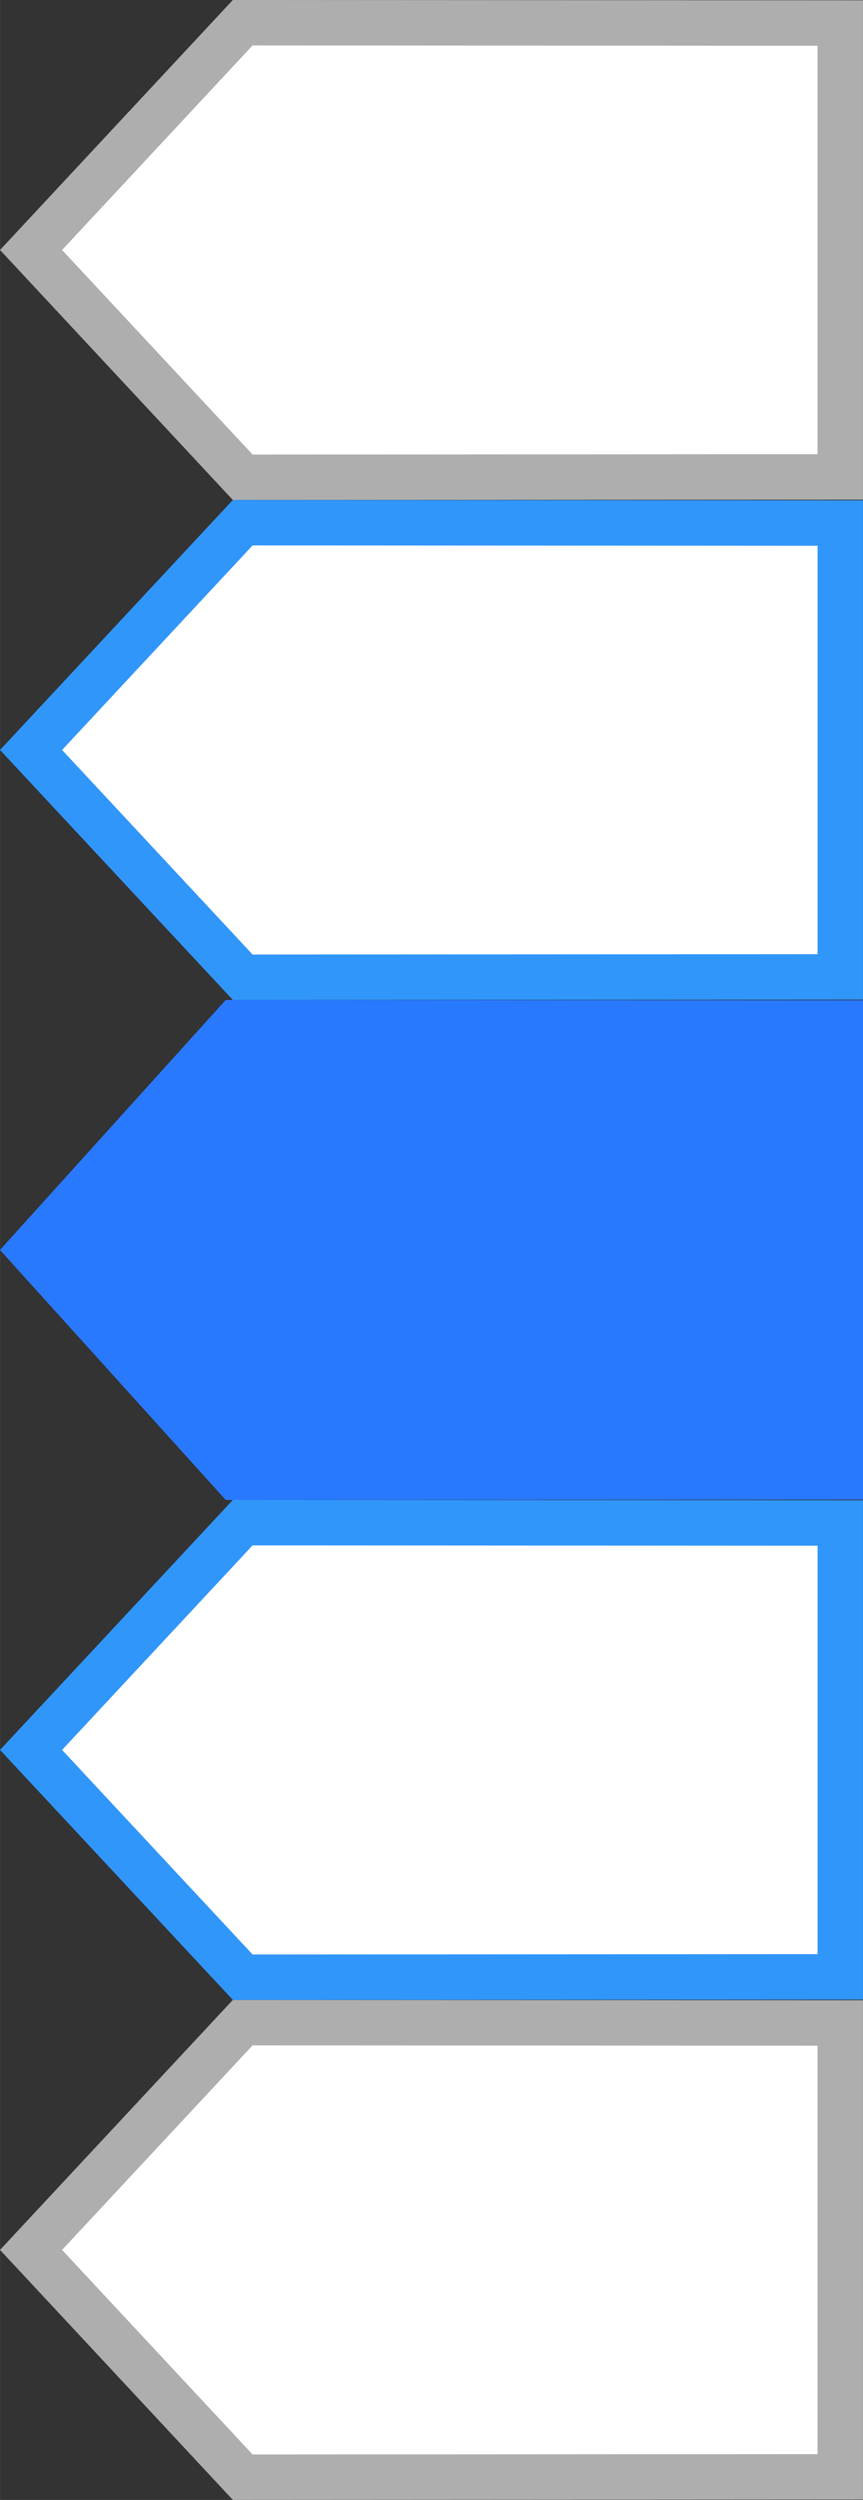 <svg xmlns="http://www.w3.org/2000/svg" id="bitmap:76-32" width="76" height="220" version="1.1" viewBox="0 0 20.108 58.211"><rect x="0" y="0" width="20.108" height="58.211" fill="#333333" stroke="none"/><path fill="#fff" stroke="#aeaeae" stroke-width="1.058" d="m5.655 11.113 13.924-0.008v-10.568l-13.924-0.008-4.932 5.292z"/><path fill="#2979ff" stroke-width=".265" d="m5.259 34.926 14.849-0.009v-11.625l-14.849-0.008-5.26 5.821z"/><g fill="#fff" stroke-width="1.058"><path stroke="#3096fa" d="m5.739 18.124 13.924-0.008v-10.568l-13.924-0.008-4.932 5.292z" transform="translate(-.084 4.631)"/><path stroke="#aeaeae" d="m5.739 53.05 13.924-0.008v-10.568l-13.924-0.008-4.932 5.292z" transform="translate(-.084 4.631)"/><path stroke="#3096fa" d="m5.739 41.408 13.924-0.008v-10.568l-13.924-0.008-4.932 5.292z" transform="translate(-.084 4.631)"/></g></svg>
